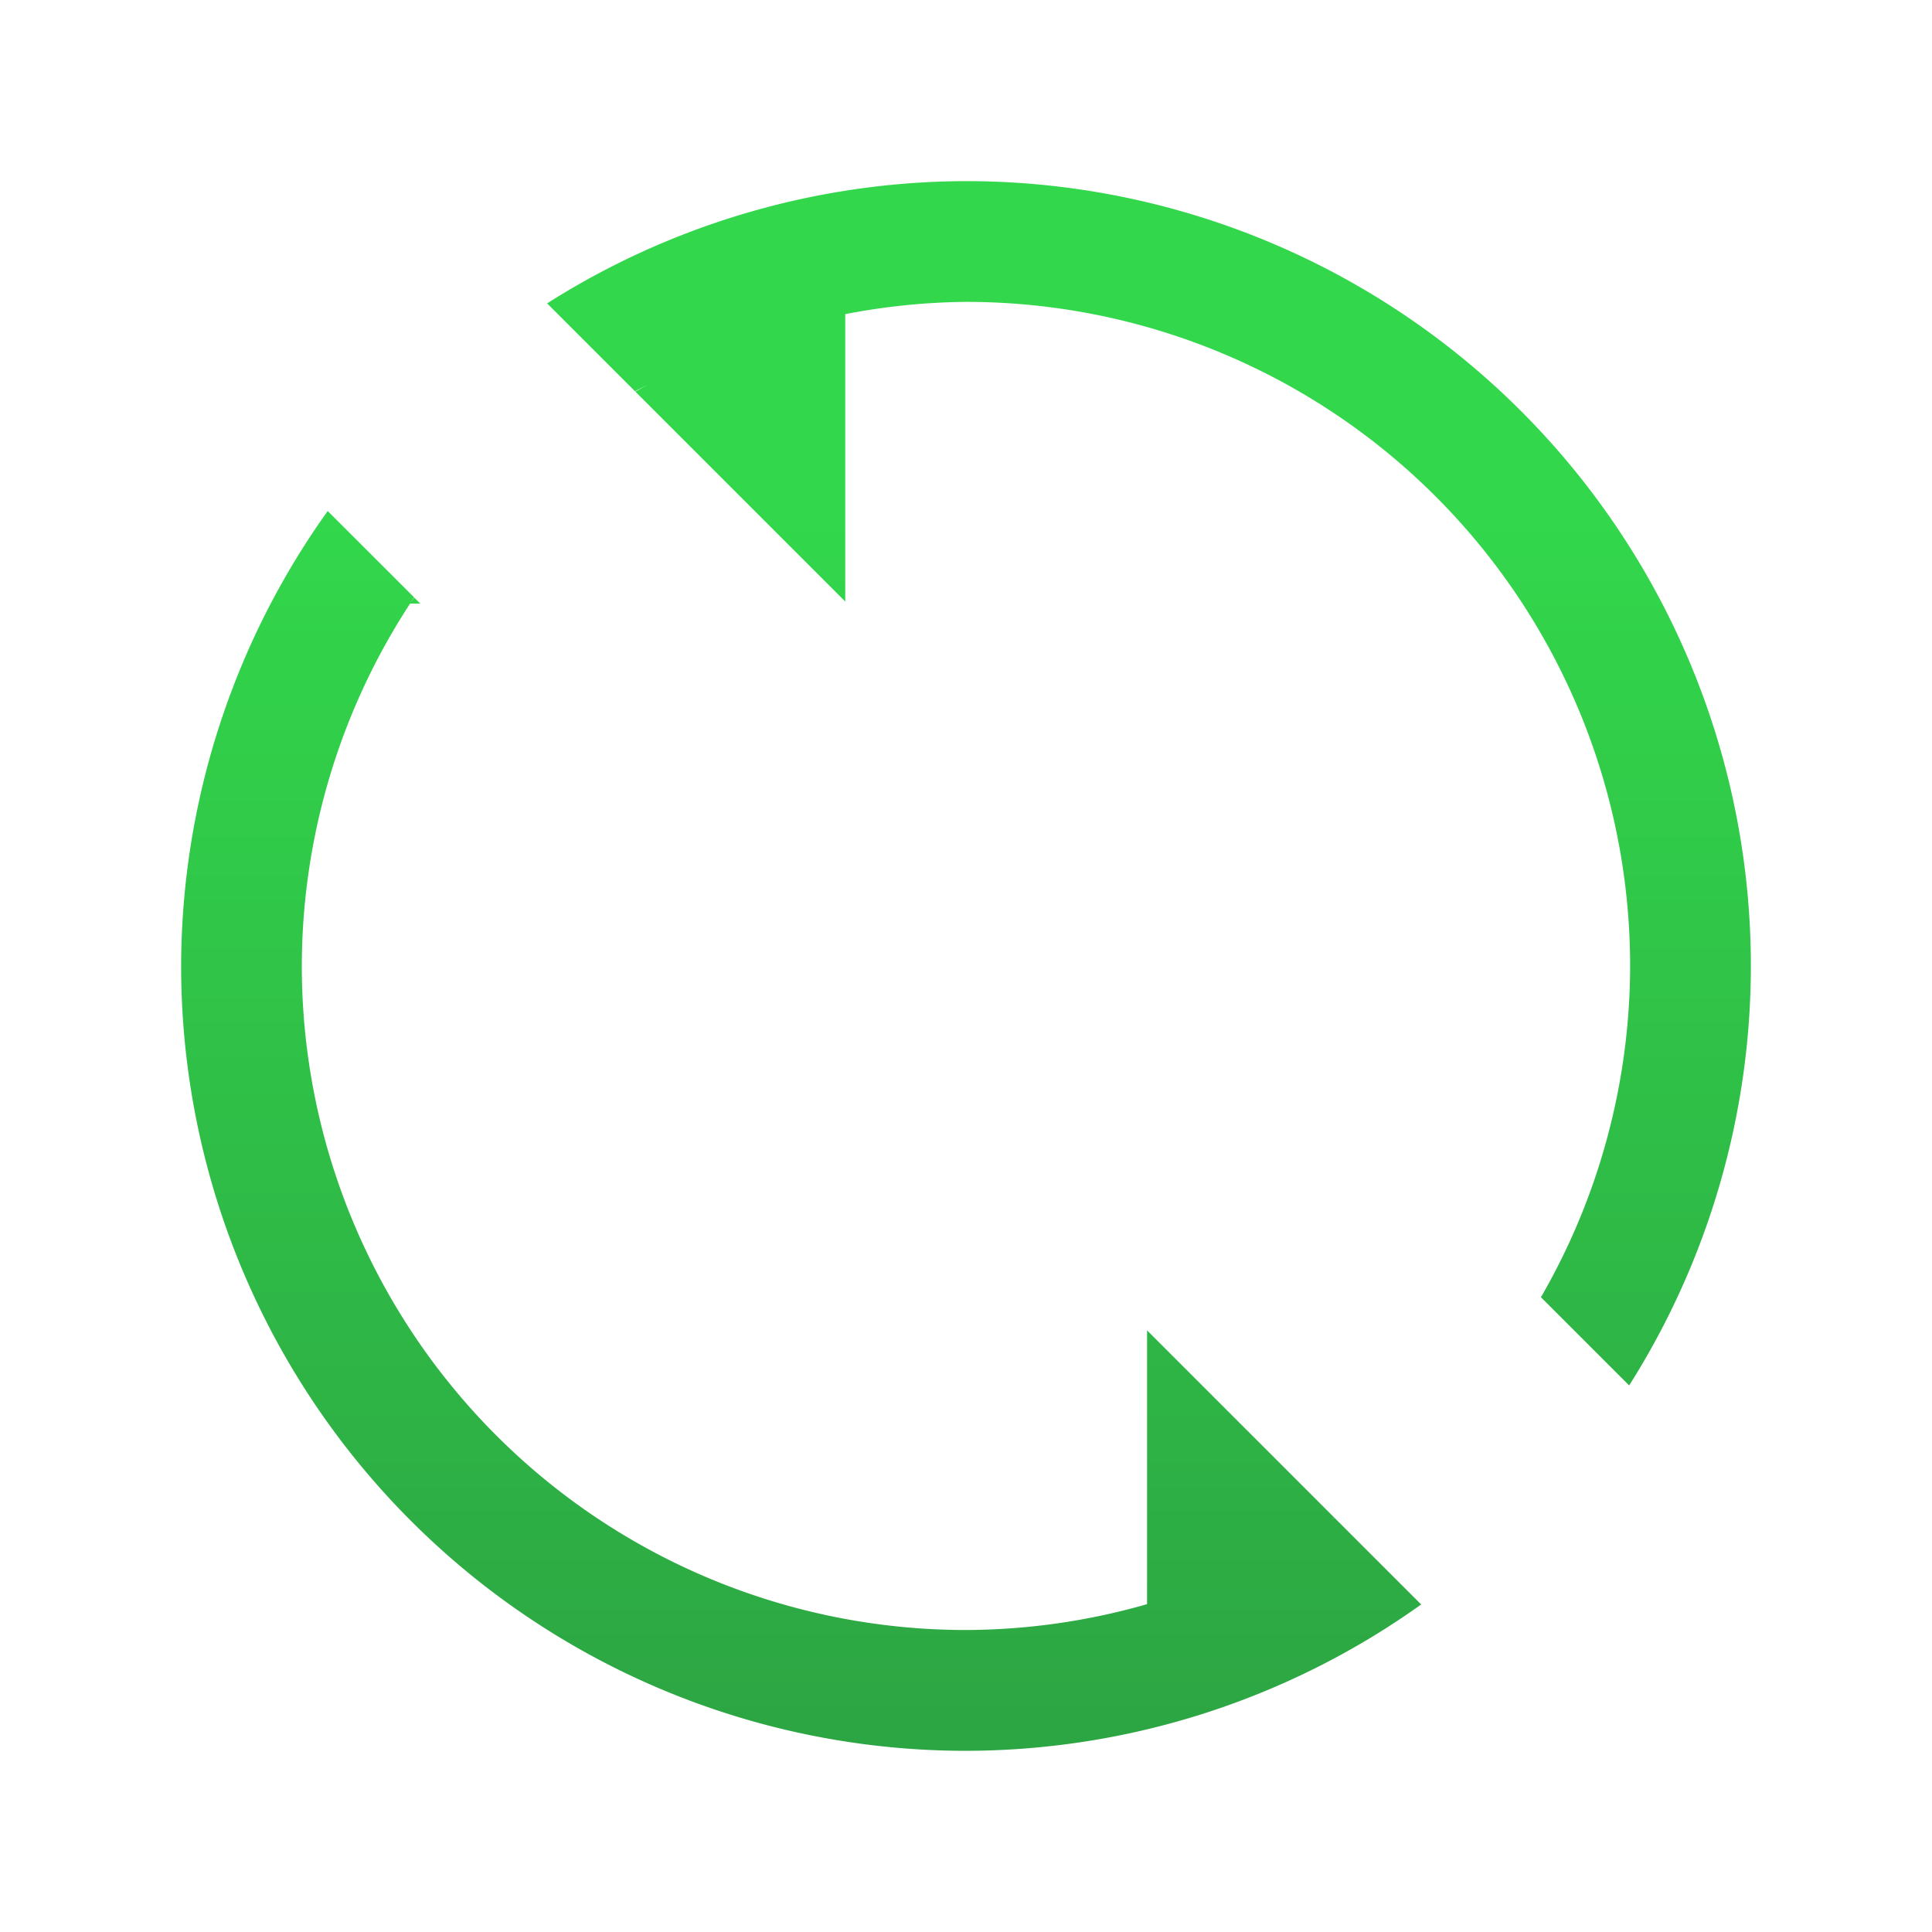 <svg viewBox="0 0 32 32" xmlns="http://www.w3.org/2000/svg" xmlns:xlink="http://www.w3.org/1999/xlink"><linearGradient id="a" gradientUnits="userSpaceOnUse" x1="-15.119" x2="-15.119" y1="36.61" y2="8.61"><stop offset="0" stop-color="#2a9240"/><stop offset="1" stop-color="#32d74b"/></linearGradient><path d="m16 3a13 13 0 0 0 -6.938 2.025l1.455 1.455a11 11 0 0 1 .205-.105 11 11 0 0 0 -.199.111l3.477 3.477v-4.76a11 11 0 0 1 2-.203 11 11 0 0 1 11 11 11 11 0 0 1 -1.477 5.486l1.461 1.461a13 13 0 0 0 2.016-6.947 13 13 0 0 0 -13-13zm-2.201 2.238a11 11 0 0 0 -.57.137 11 11 0 0 1 .57-.137zm-1.045.271a11 11 0 0 0 -.631.223 11 11 0 0 1 .631-.223zm-.986.361a11 11 0 0 0 -.701.328 11 11 0 0 1 .701-.328zm-6.34 2.594a13 13 0 0 0 -2.428 7.535 13 13 0 0 0 13 13 13 13 0 0 0 7.539-2.424l-1.436-1.436a11 11 0 0 1 -.047.029 11 11 0 0 0 .045-.031l-3.102-3.102v4.535a11 11 0 0 1 -3 .428 11 11 0 0 1 -11-11 11 11 0 0 1 1.793-6h.17l-.102-.102a11 11 0 0 0 -.064.094 11 11 0 0 1 .061-.098zm16.242 16.936a11 11 0 0 1 -.572.334 11 11 0 0 0 .572-.334zm-1.066.566a11 11 0 0 1 -.5.229 11 11 0 0 0 .5-.229zm-1.08.436a11 11 0 0 1 -.445.15 11 11 0 0 0 .445-.15z" fill="url(#a)"/></svg>